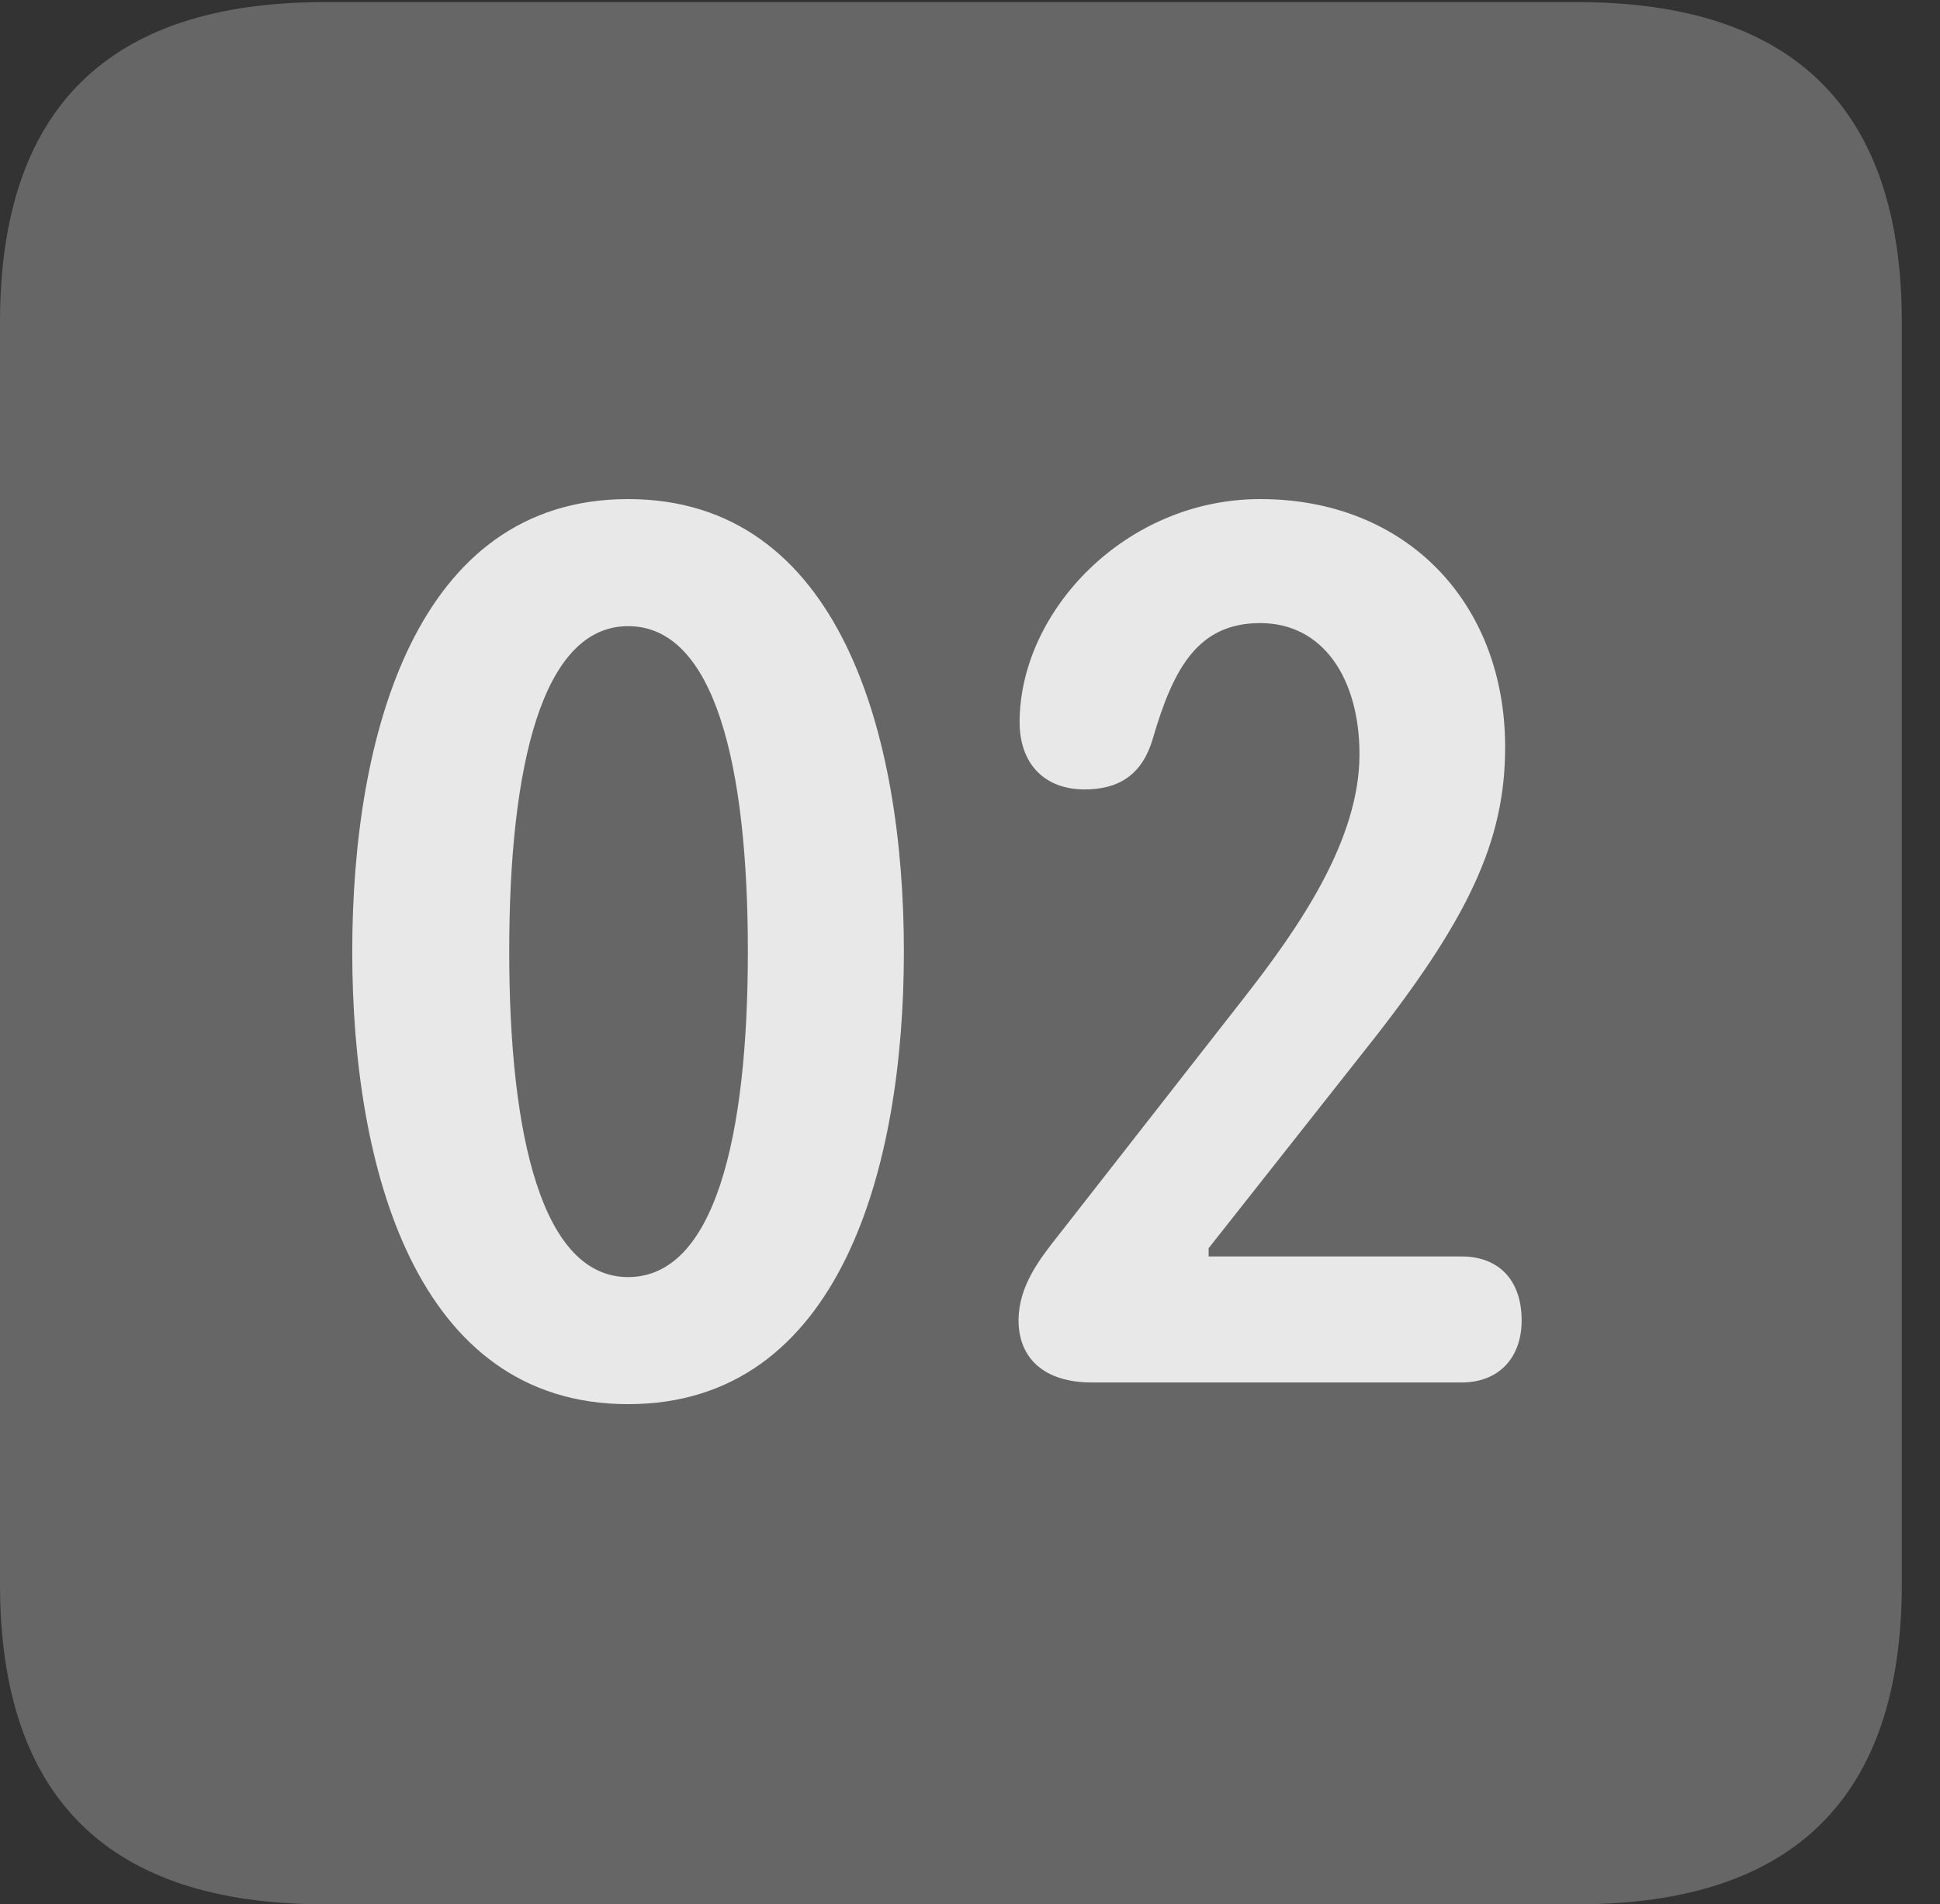 <?xml version="1.0" encoding="UTF-8"?>
<!--Generator: Apple Native CoreSVG 232.5-->
<!DOCTYPE svg
PUBLIC "-//W3C//DTD SVG 1.1//EN"
       "http://www.w3.org/Graphics/SVG/1.1/DTD/svg11.dtd">
<svg version="1.1" xmlns="http://www.w3.org/2000/svg" xmlns:xlink="http://www.w3.org/1999/xlink" width="18.34" height="17.998">
 <rect width="100%" height="100%" fill="#333333" stroke="none"/>
 <g>
  <rect height="17.998" opacity="0" width="18.34" x="0" y="0"/>
  <path d="M3.066 17.998L14.912 17.998C16.963 17.998 17.979 16.982 17.979 14.971L17.979 3.047C17.979 1.035 16.963 0.02 14.912 0.02L3.066 0.02C1.025 0.02 0 1.025 0 3.047L0 14.971C0 16.992 1.025 17.998 3.066 17.998Z" fill="#ffffff" fill-opacity="0.25"/>
  <path d="M5.938 13.271C3.926 13.271 3.33 11.025 3.33 8.994C3.33 6.963 3.926 4.717 5.938 4.717C7.949 4.717 8.545 6.963 8.545 8.994C8.545 11.025 7.949 13.271 5.938 13.271ZM5.938 12.07C6.758 12.07 7.07 10.742 7.07 8.994C7.07 7.236 6.758 5.918 5.938 5.918C5.127 5.918 4.814 7.236 4.814 8.994C4.814 10.742 5.127 12.07 5.938 12.07ZM10.322 13.066C9.854 13.066 9.629 12.822 9.629 12.48C9.629 12.158 9.824 11.904 10.01 11.67L11.758 9.434C12.285 8.76 12.852 7.939 12.852 7.129C12.852 6.416 12.51 5.889 11.914 5.889C11.328 5.889 11.094 6.309 10.898 6.982C10.801 7.314 10.586 7.461 10.254 7.461C9.863 7.461 9.639 7.207 9.639 6.826C9.639 5.781 10.635 4.717 11.914 4.717C13.301 4.717 14.229 5.703 14.229 7.061C14.229 7.949 13.887 8.691 12.891 9.941L11.426 11.797L11.426 11.875L13.818 11.875C14.16 11.875 14.385 12.09 14.385 12.48C14.385 12.832 14.17 13.066 13.818 13.066Z" fill="#ffffff" fill-opacity="0.85"/>
 </g>
</svg>

